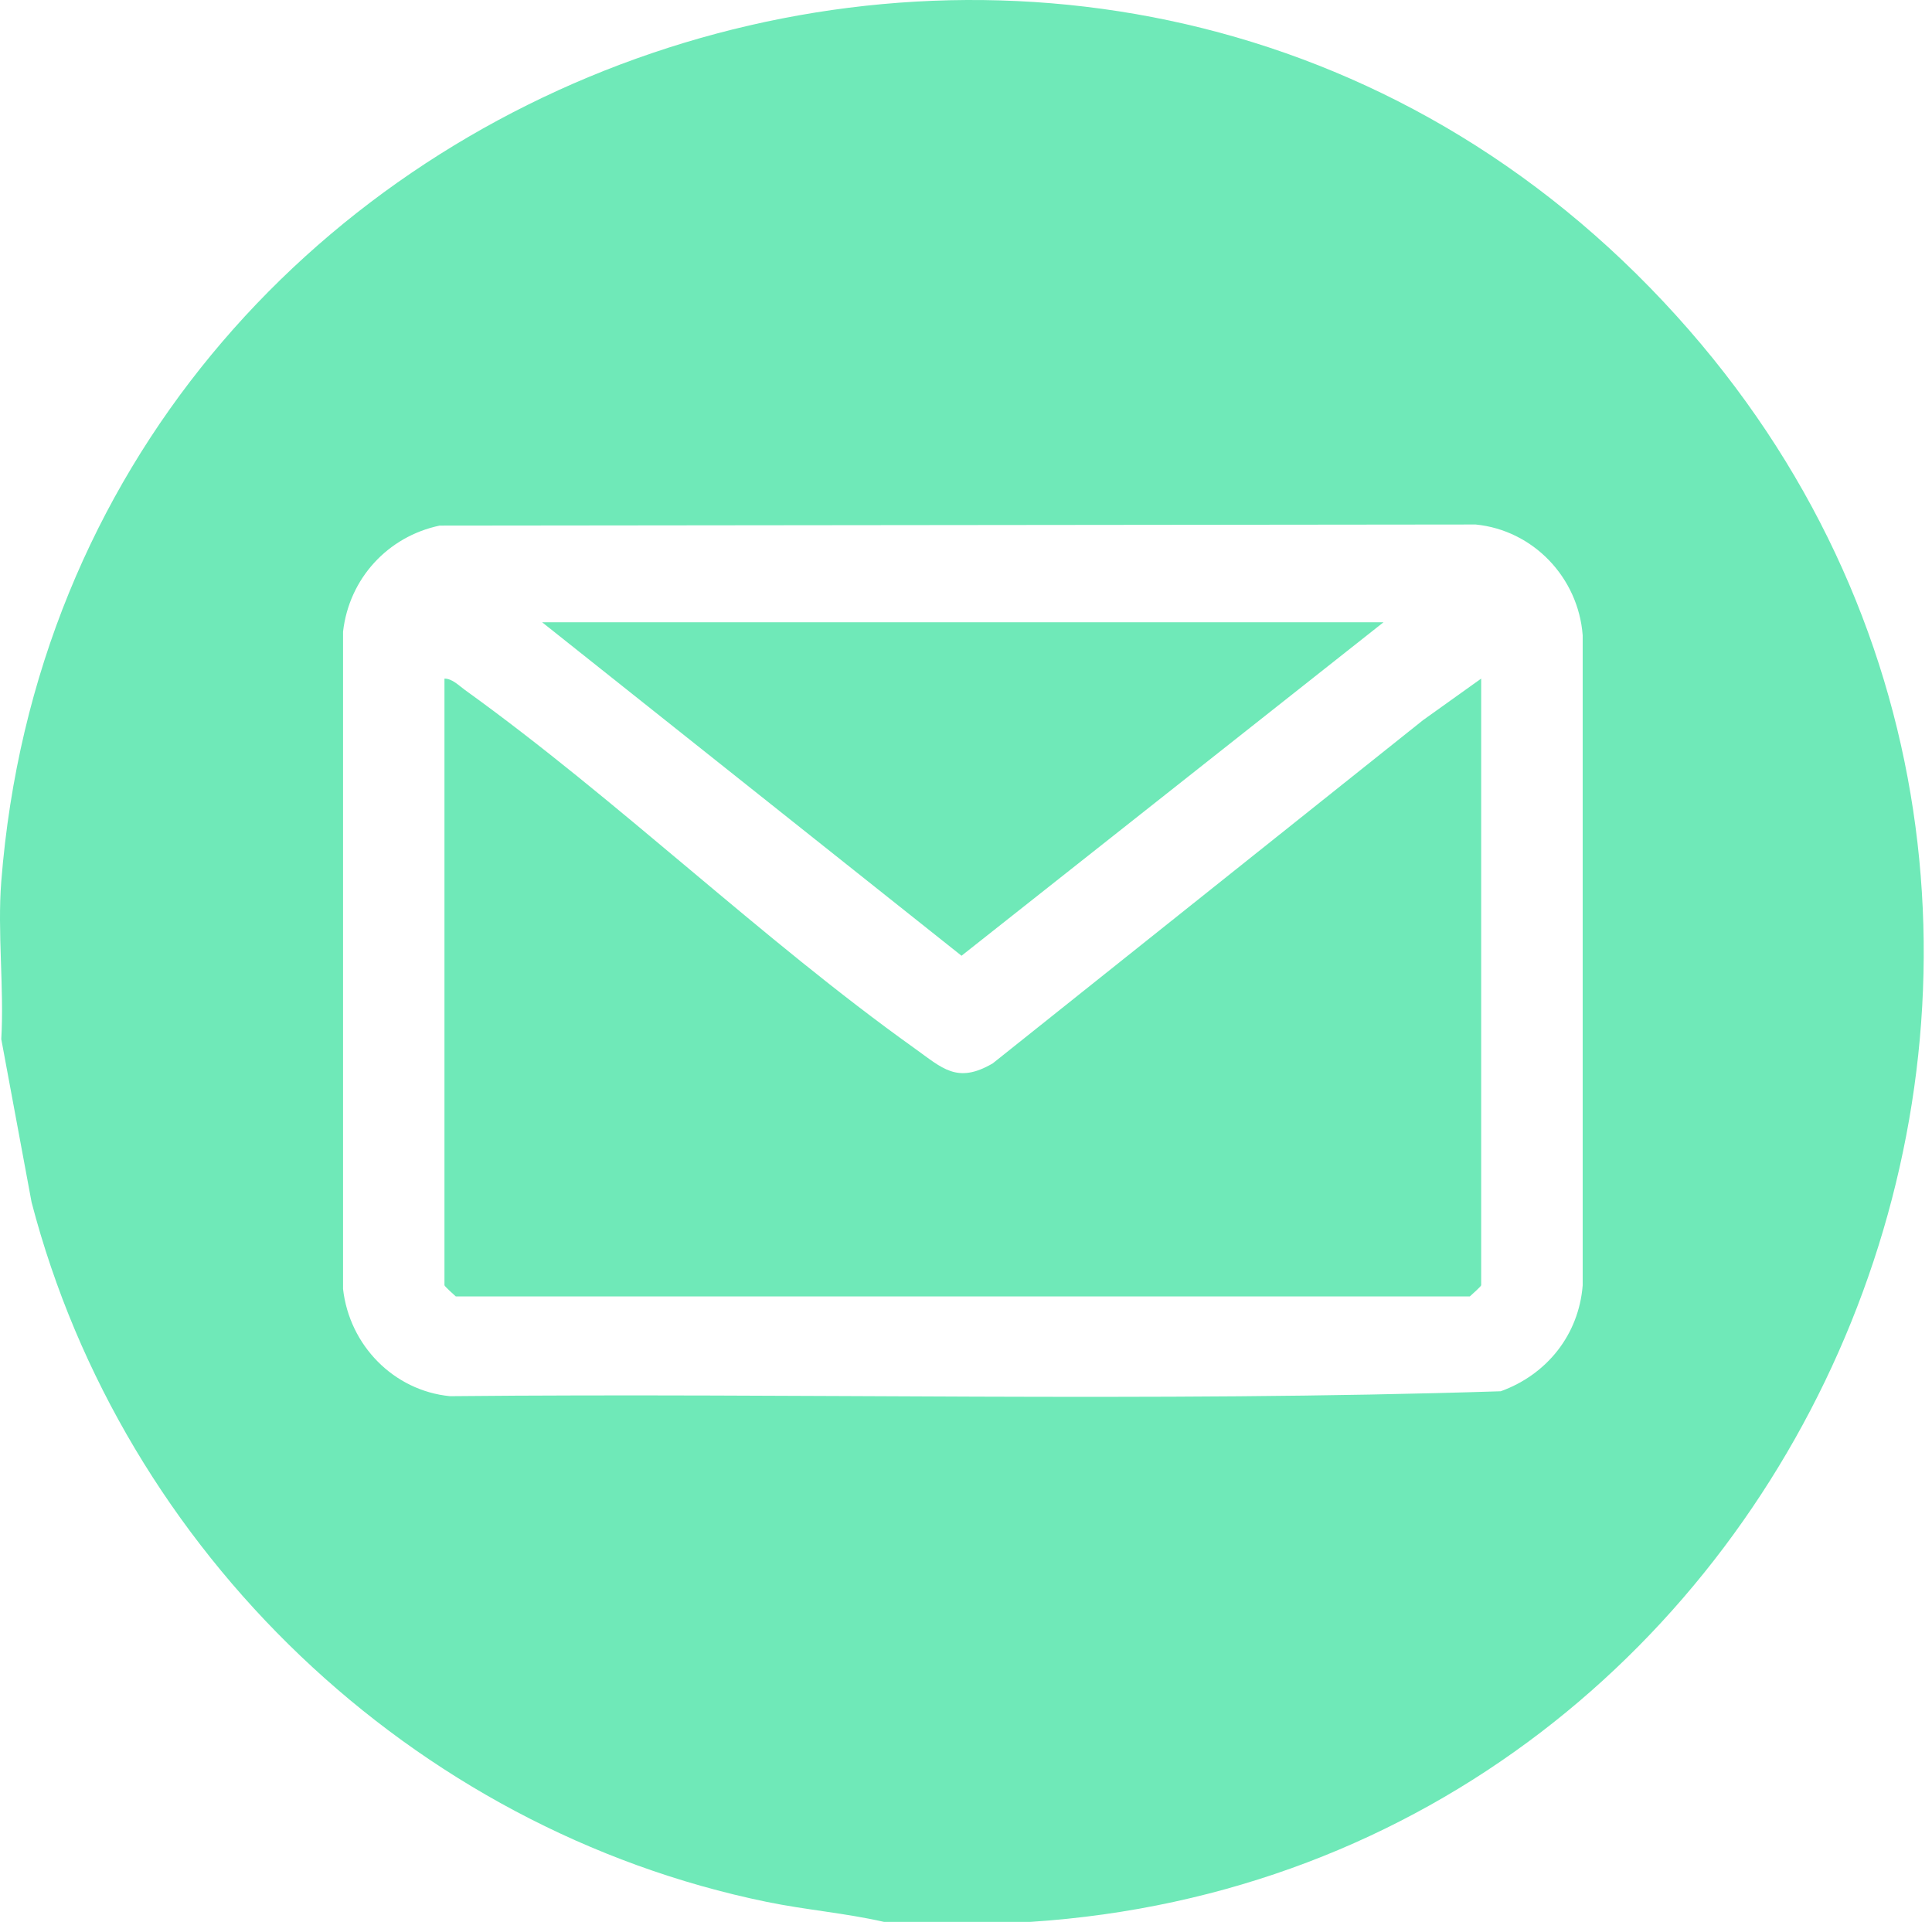 <svg width="190" height="189" viewBox="0 0 190 189" fill="none" xmlns="http://www.w3.org/2000/svg">
<path d="M101.334 189H86.93C83.13 188.131 79.231 187.821 75.412 187.036C40.542 179.876 12.073 152.611 3.107 118.235L0.126 102.191C0.417 97.143 -0.269 91.67 0.126 86.676C6.556 4.995 109.403 -30.304 164.885 31.076C217.638 89.435 179.087 183.927 101.339 189H101.334ZM43.251 51.684C38.119 52.759 34.329 56.914 33.737 62.121V126.757C34.359 132.279 38.697 136.755 44.248 137.303C78.674 136.962 113.252 137.925 147.588 136.819C152.119 135.181 155.262 131.272 155.647 126.407V62.476C155.218 56.796 150.781 52.138 145.121 51.58L43.251 51.688V51.684Z" fill="#6FE9B8"/>
<path d="M145.664 66.735V126.392C145.664 126.495 144.775 127.285 144.548 127.492H44.825C44.599 127.285 43.71 126.495 43.71 126.392V66.735C44.485 66.735 45.127 67.426 45.728 67.855C60.78 78.682 74.839 92.307 89.925 103.08C92.674 105.044 94.124 106.623 97.628 104.575L139.959 70.811L145.669 66.73L145.664 66.735Z" fill="#6FE9B8"/>
<path d="M136.061 61.193L94.559 93.99L53.313 61.193H136.061Z" fill="#6FE9B8"/>
</svg>
